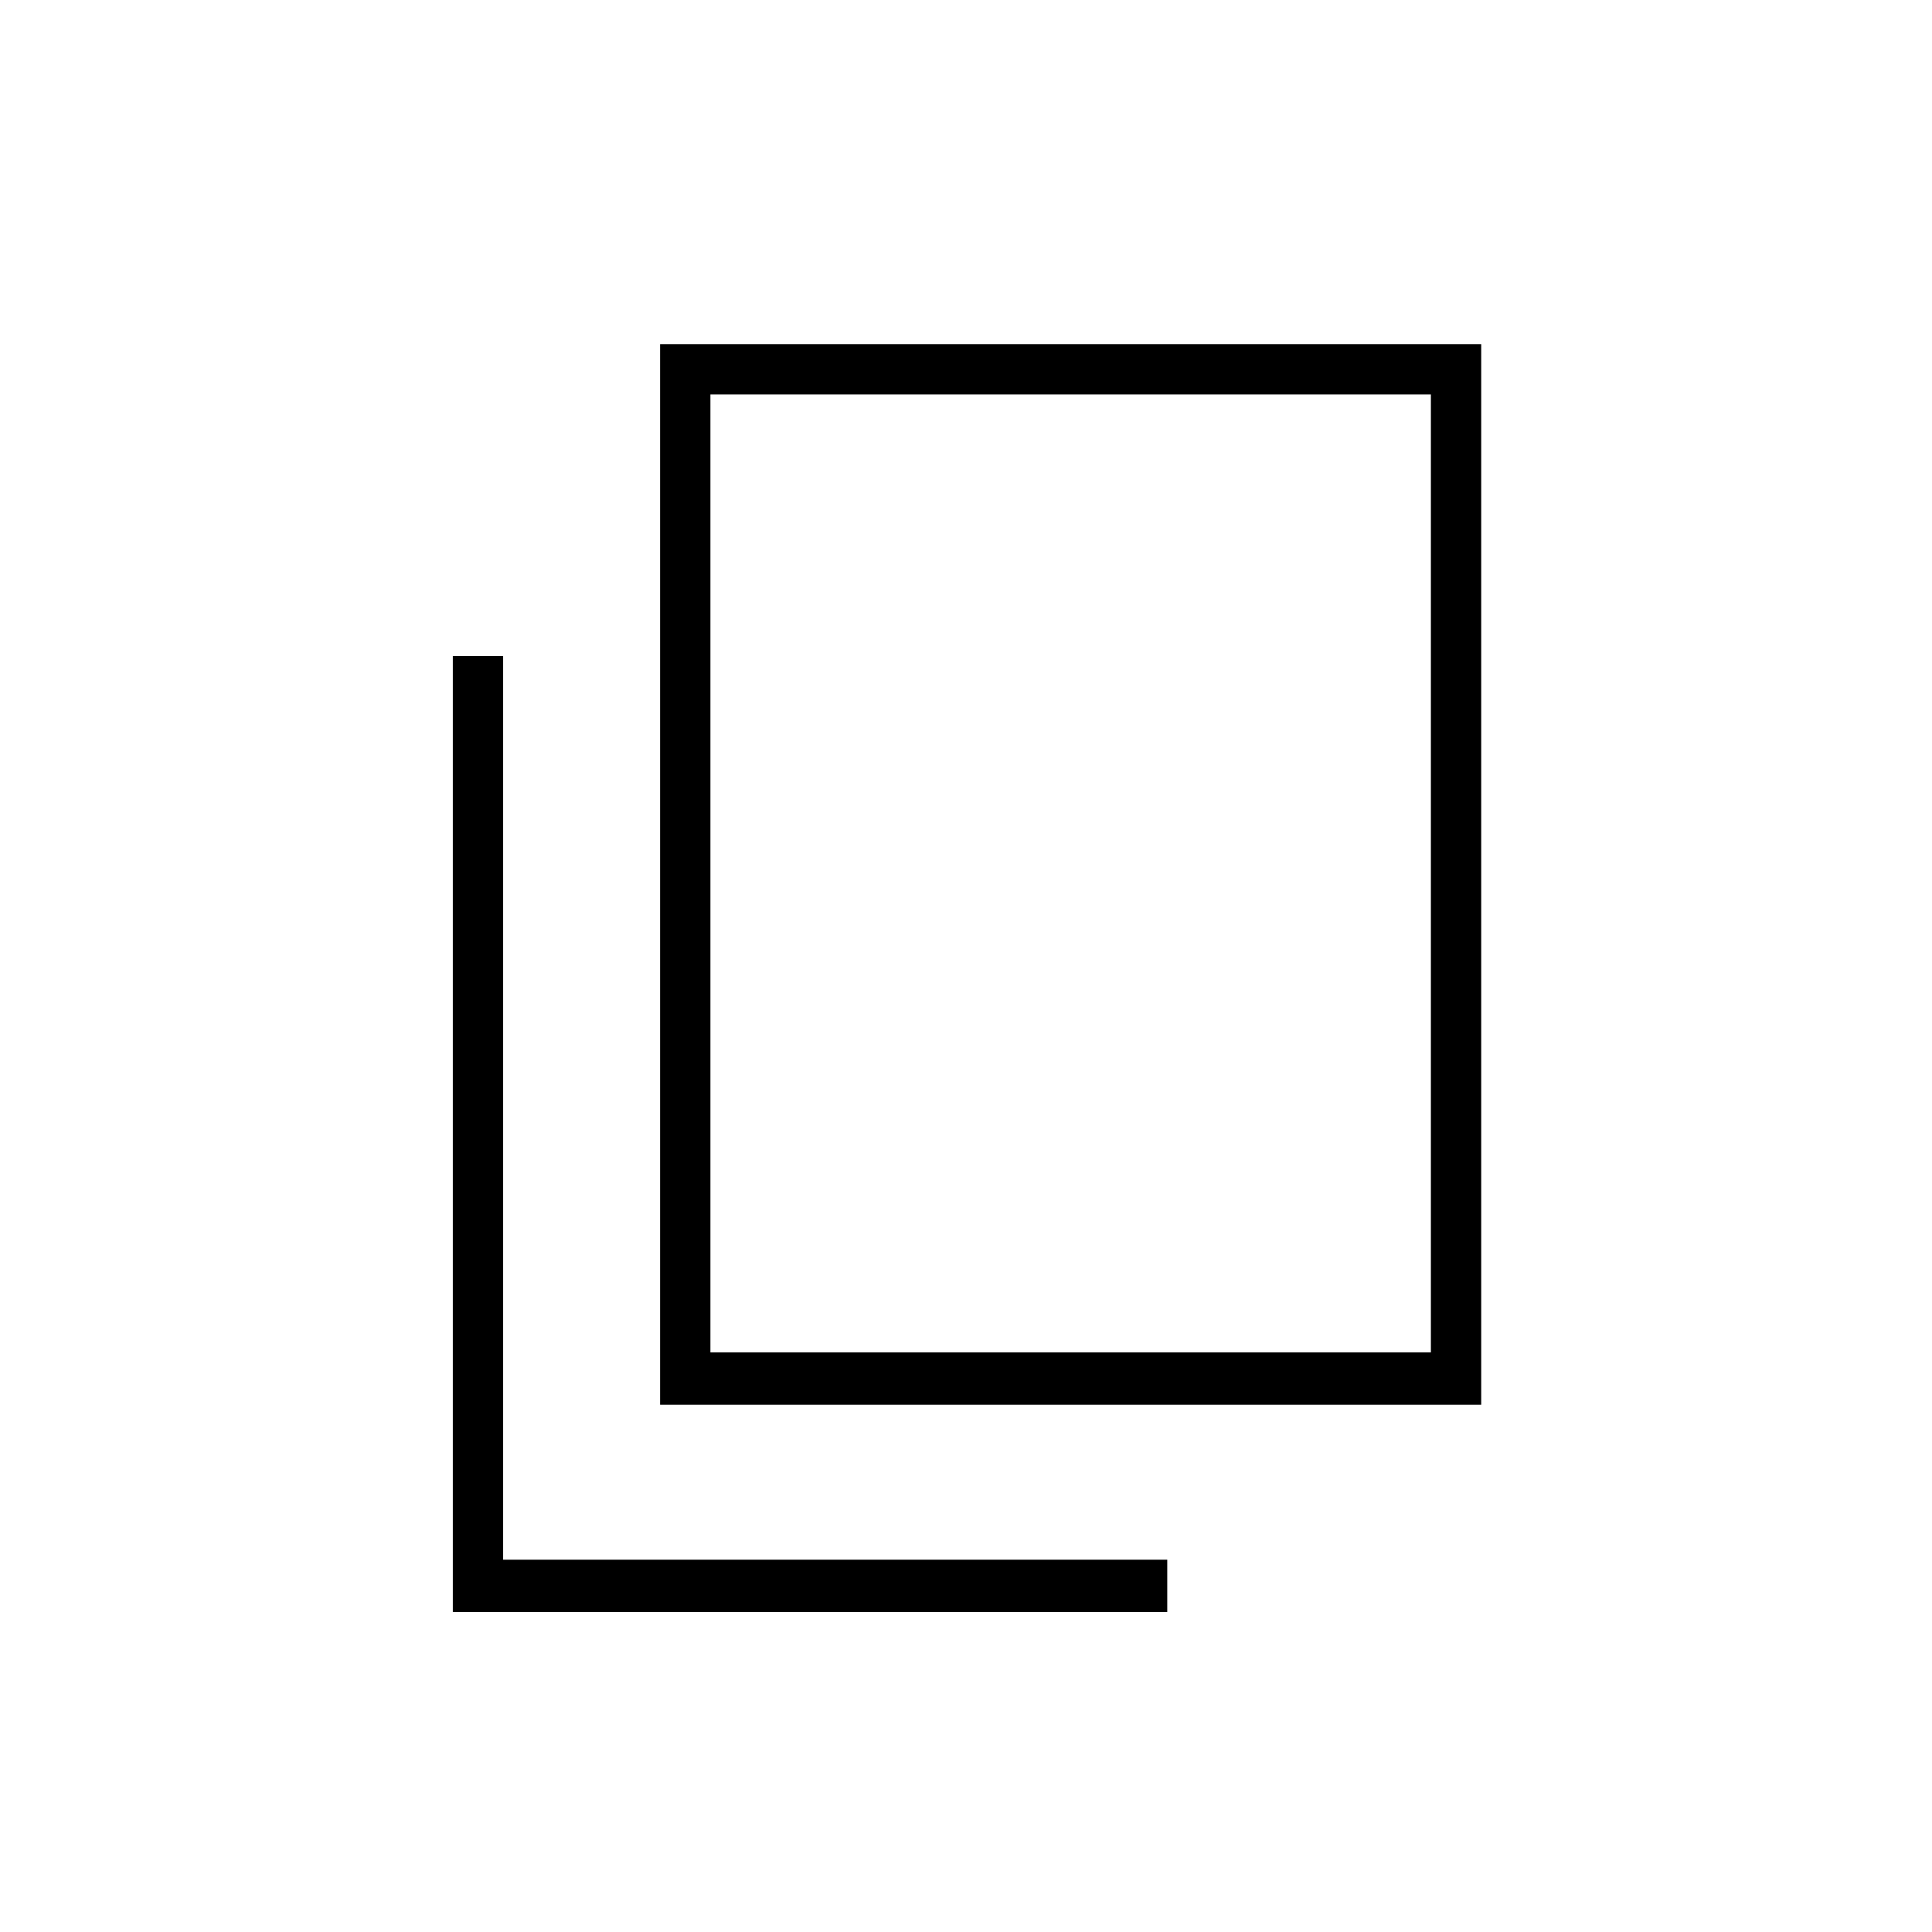 <svg xmlns="http://www.w3.org/2000/svg" height="24" width="24"><path d="M8.2 17.45V4.275H18.4V17.45ZM8.825 16.8H17.775V4.9H8.825ZM5.625 20.025V8.15H6.25V19.375H14.5V20.025ZM8.825 16.8V4.9V16.8Z"/></svg>